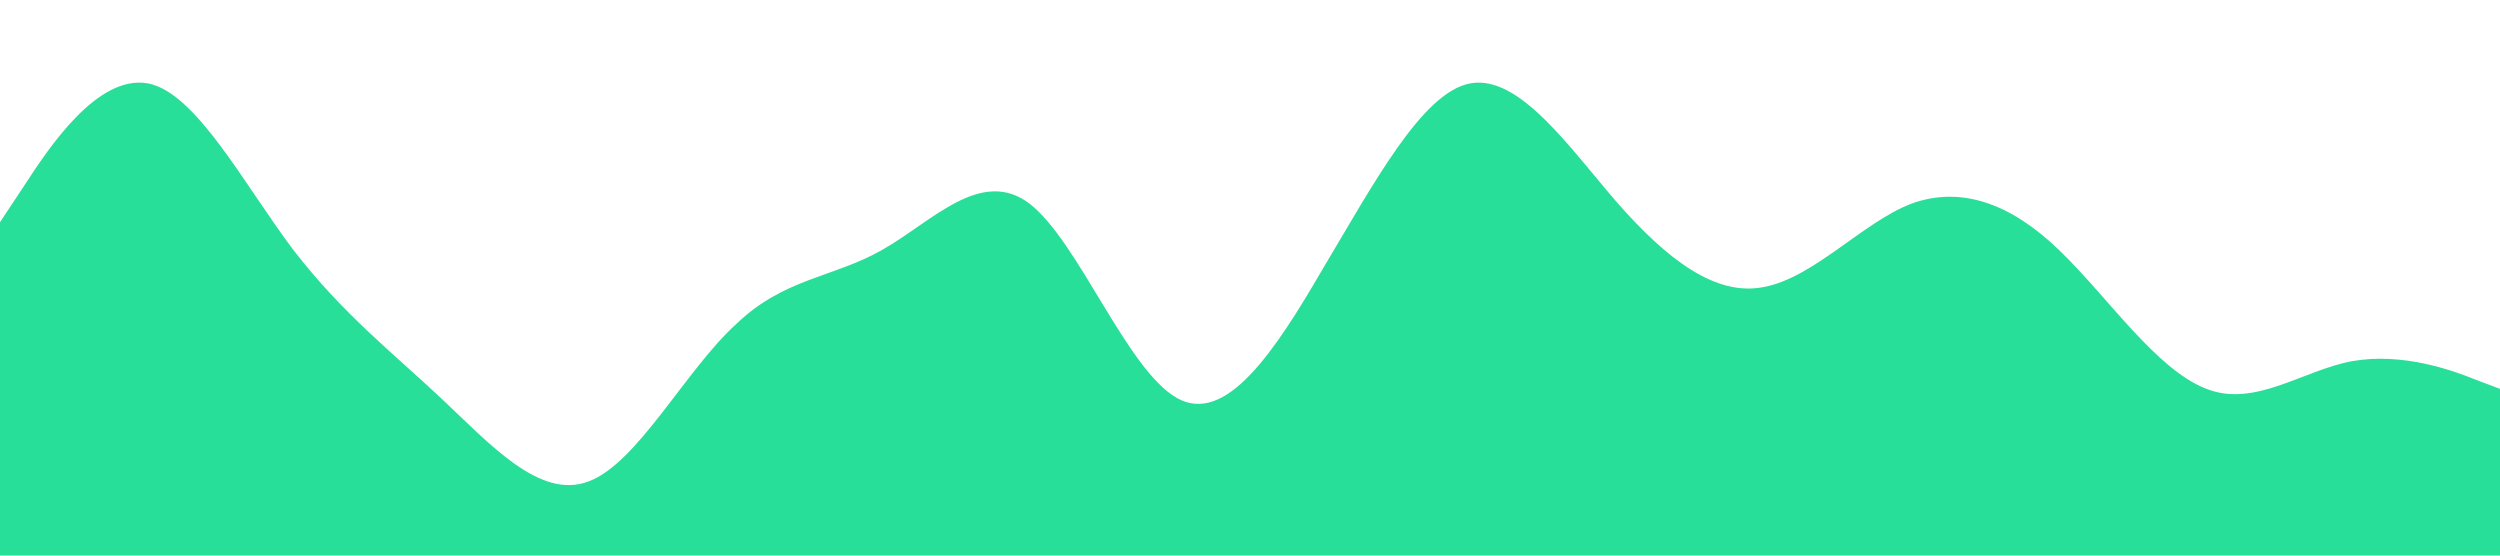 <?xml version="1.0" standalone="no"?><svg xmlns="http://www.w3.org/2000/svg" viewBox="0 0 1440 320"><path fill="#28df99" fill-opacity="1" d="M0,128L14.1,106.7C28.2,85,56,43,85,48C112.9,53,141,107,169,144C197.6,181,226,203,254,229.3C282.4,256,311,288,339,277.3C367.1,267,395,213,424,186.7C451.8,160,480,160,508,144C536.5,128,565,96,593,117.3C621.2,139,649,213,678,229.3C705.9,245,734,203,762,154.7C790.6,107,819,53,847,48C875.3,43,904,85,932,117.3C960,149,988,171,1016,165.3C1044.7,160,1073,128,1101,117.3C1129.4,107,1158,117,1186,144C1214.1,171,1242,213,1271,224C1298.8,235,1327,213,1355,208C1383.5,203,1412,213,1426,218.7L1440,224L1440,320L1425.9,320C1411.8,320,1384,320,1355,320C1327.1,320,1299,320,1271,320C1242.4,320,1214,320,1186,320C1157.6,320,1129,320,1101,320C1072.9,320,1045,320,1016,320C988.2,320,960,320,932,320C903.5,320,875,320,847,320C818.8,320,791,320,762,320C734.1,320,706,320,678,320C649.4,320,621,320,593,320C564.7,320,536,320,508,320C480,320,452,320,424,320C395.3,320,367,320,339,320C310.6,320,282,320,254,320C225.9,320,198,320,169,320C141.2,320,113,320,85,320C56.5,320,28,320,14,320L0,320Z"></path></svg>